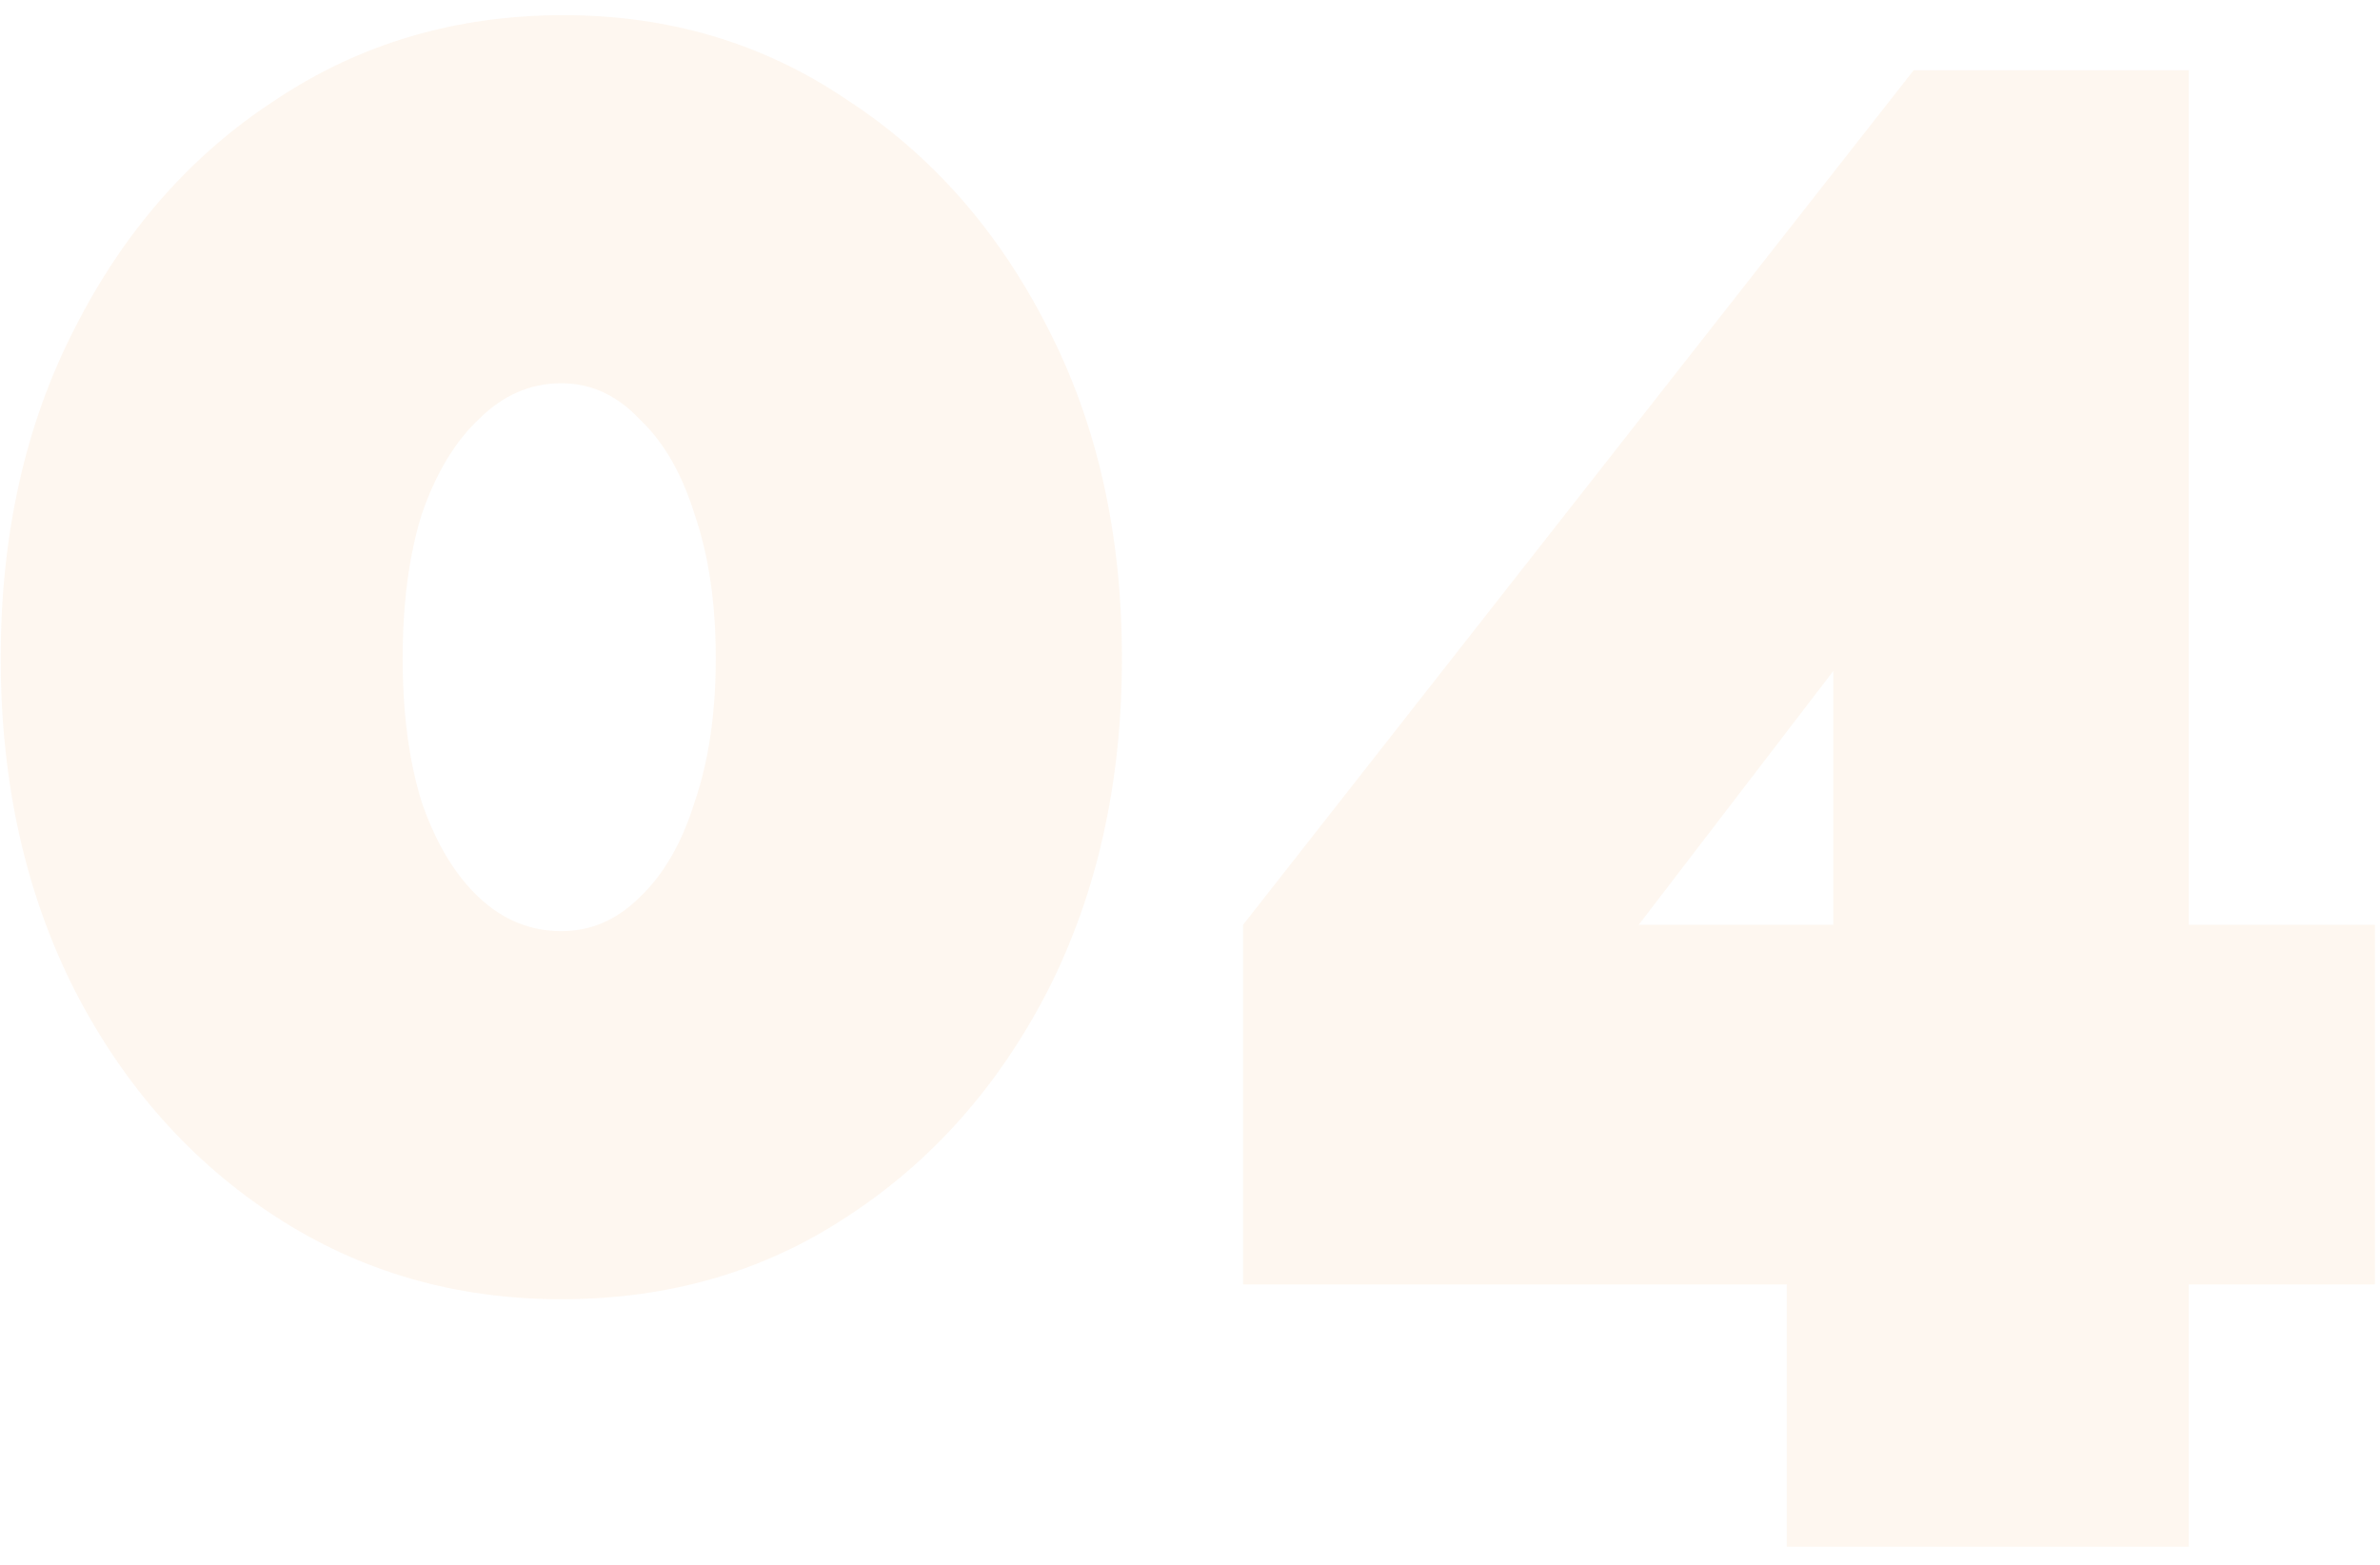 <svg width="108" height="71" viewBox="0 0 108 71" fill="none" xmlns="http://www.w3.org/2000/svg">
<path opacity="0.08" d="M50.912 29.872C50.912 35.504 49.792 40.528 47.552 44.944C45.312 49.296 42.272 52.72 38.432 55.216C34.656 57.712 30.336 58.96 25.472 58.96C20.672 58.96 16.352 57.712 12.512 55.216C8.672 52.72 5.632 49.296 3.392 44.944C1.152 40.528 0.032 35.504 0.032 29.872C0.032 24.24 1.152 19.248 3.392 14.896C5.632 10.48 8.672 7.024 12.512 4.528C16.352 1.968 20.704 0.688 25.568 0.688C30.368 0.688 34.656 1.968 38.432 4.528C42.272 7.024 45.312 10.48 47.552 14.896C49.792 19.248 50.912 24.24 50.912 29.872ZM32.48 29.872C32.48 27.376 32.16 25.2 31.52 23.344C30.944 21.488 30.112 20.048 29.024 19.024C28 17.936 26.816 17.392 25.472 17.392C24.064 17.392 22.816 17.936 21.728 19.024C20.64 20.048 19.776 21.488 19.136 23.344C18.56 25.2 18.272 27.376 18.272 29.872C18.272 32.368 18.56 34.544 19.136 36.4C19.776 38.256 20.64 39.696 21.728 40.72C22.816 41.744 24.064 42.256 25.472 42.256C26.816 42.256 28 41.744 29.024 40.72C30.112 39.696 30.944 38.256 31.52 36.4C32.16 34.544 32.48 32.368 32.48 29.872ZM81.081 70.192V58.288H56.409V41.968L86.841 3.184H99.321V41.968H107.769V58.288H99.321V70.192H81.081ZM74.361 41.968H83.193V30.448L74.361 41.968Z" fill="#F2994A"/>
</svg>
